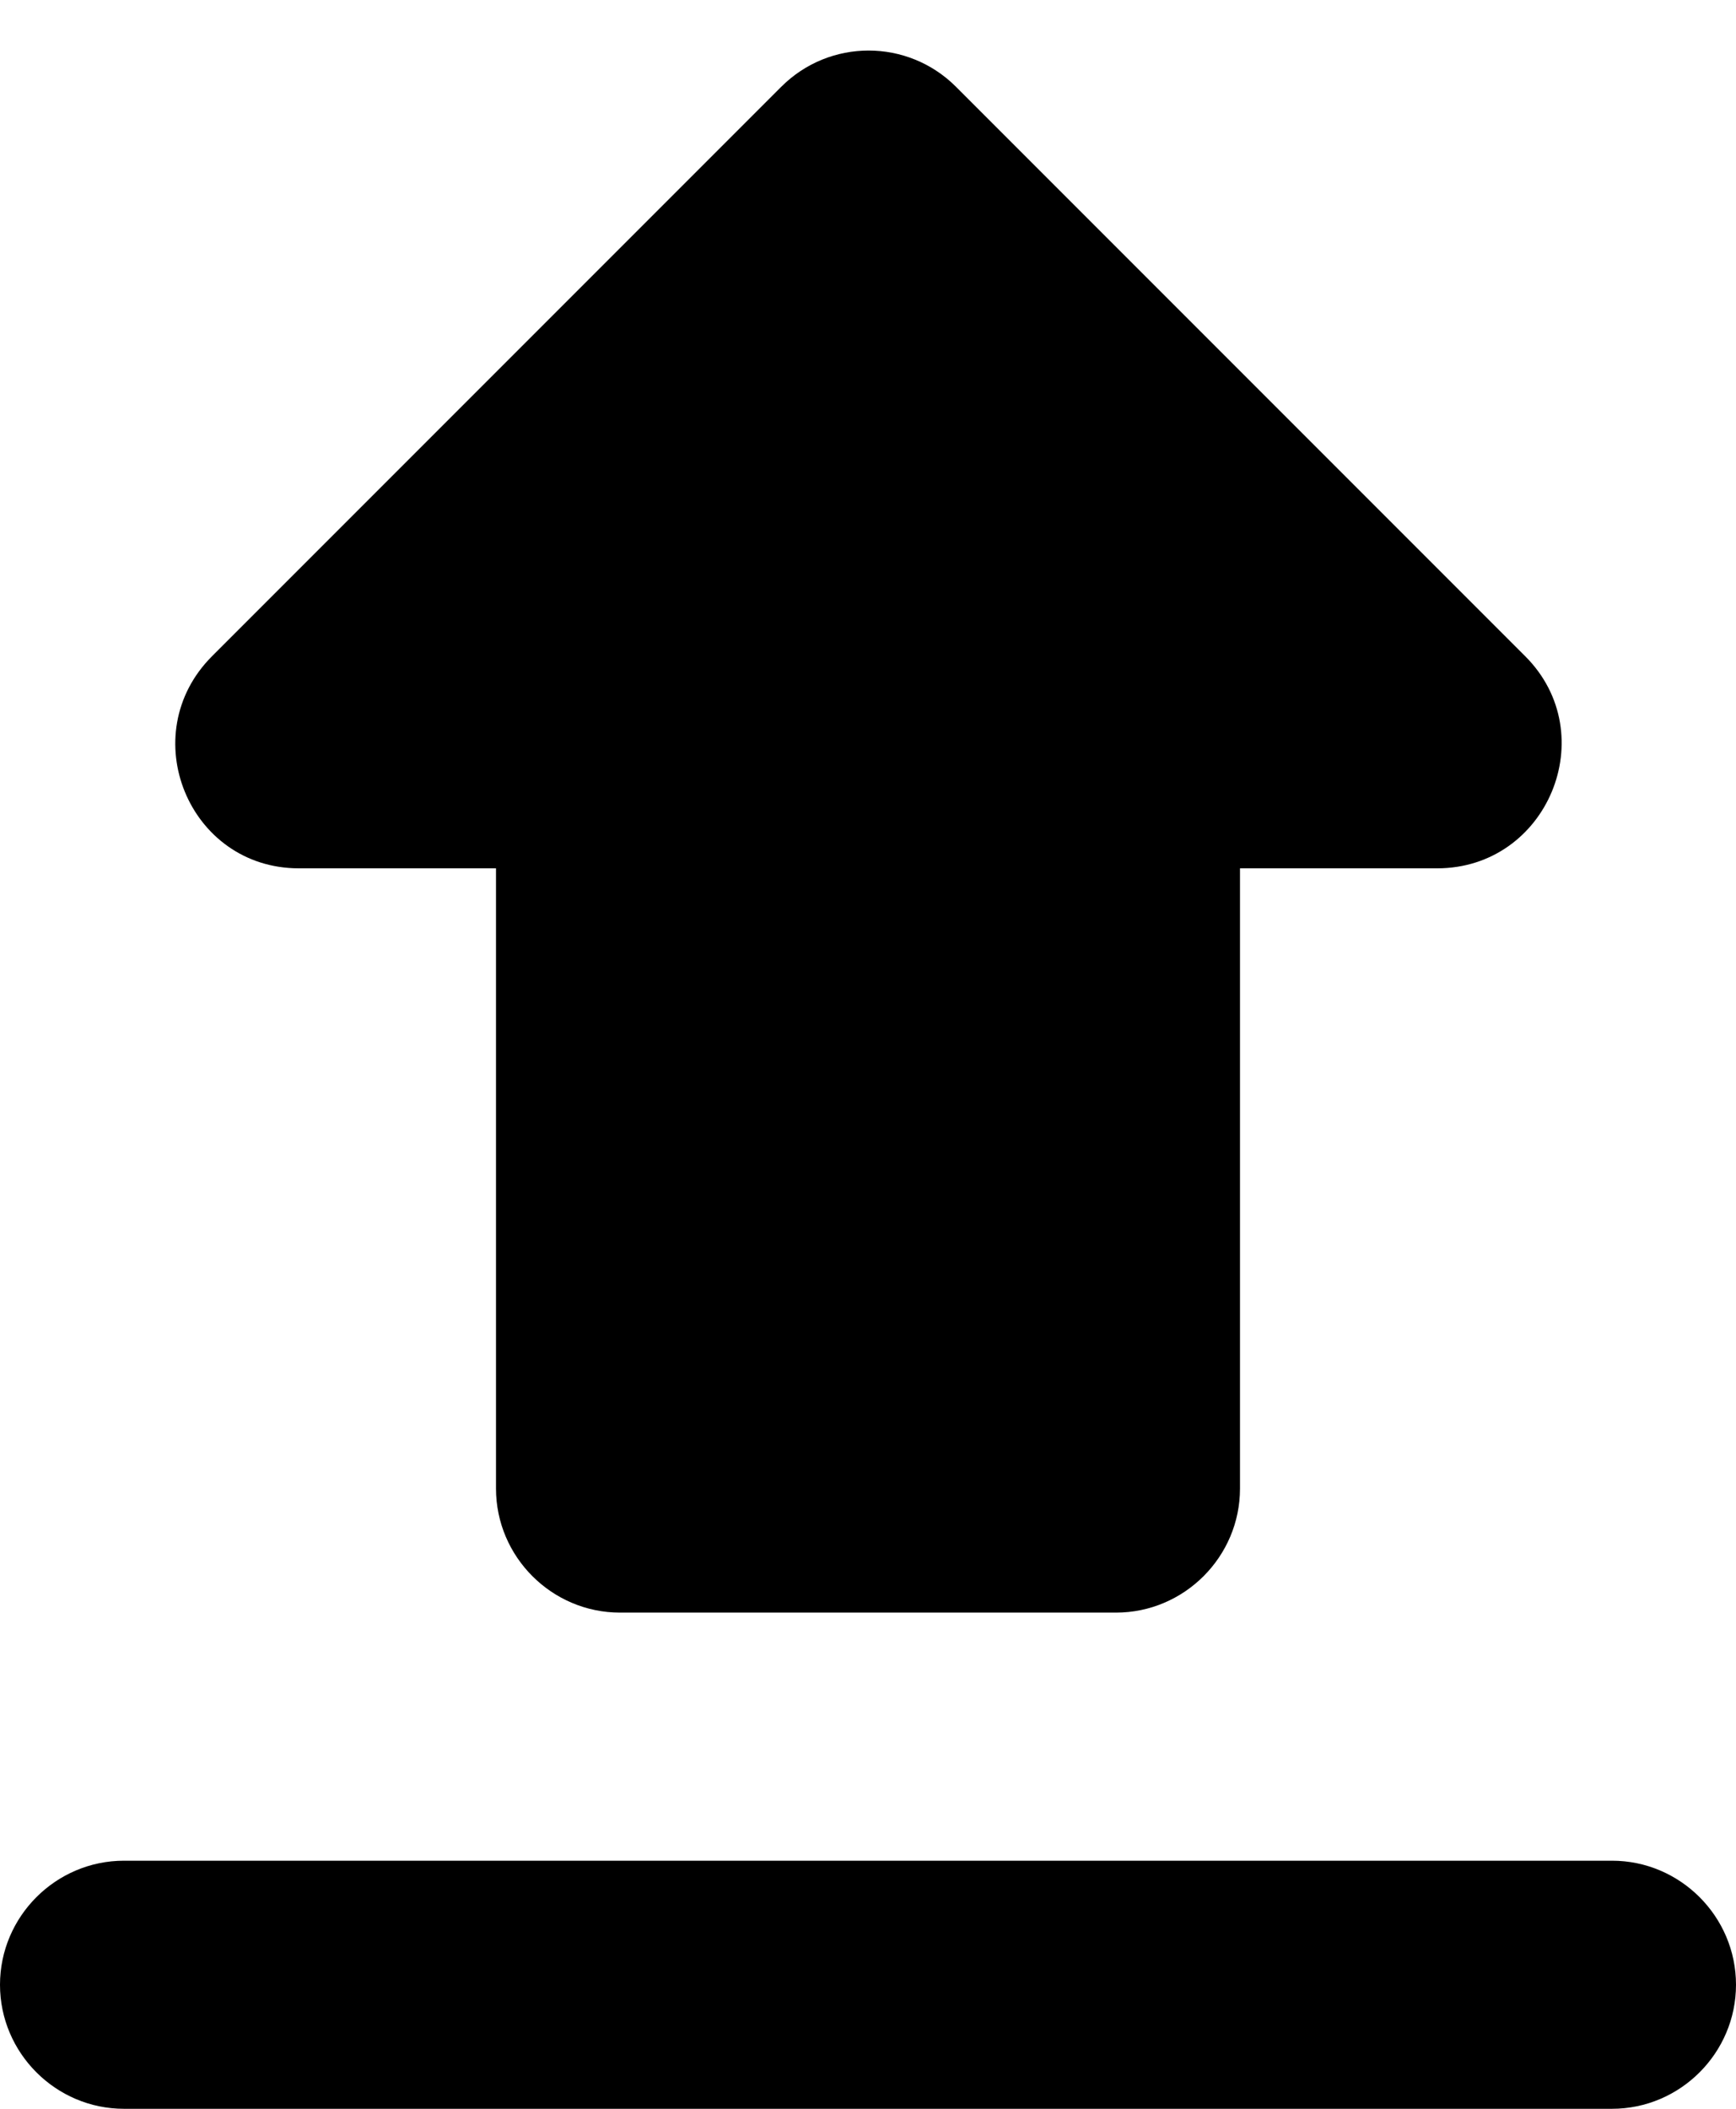 <svg width="14" height="17" viewBox="0 0 14 17" fill="none" xmlns="http://www.w3.org/2000/svg">
<path d="M5 13H9C9.55 13 10 12.55 10 12V7H11.59C12.48 7 12.93 5.92 12.3 5.29L7.71 0.7C7.32 0.31 6.69 0.31 6.3 0.7L1.71 5.29C1.08 5.92 1.52 7 2.41 7H4V12C4 12.55 4.45 13 5 13ZM1 15H13C13.55 15 14 15.45 14 16C14 16.55 13.55 17 13 17H1C0.45 17 0 16.55 0 16C0 15.45 0.45 15 1 15Z" fill="black"/>
</svg>